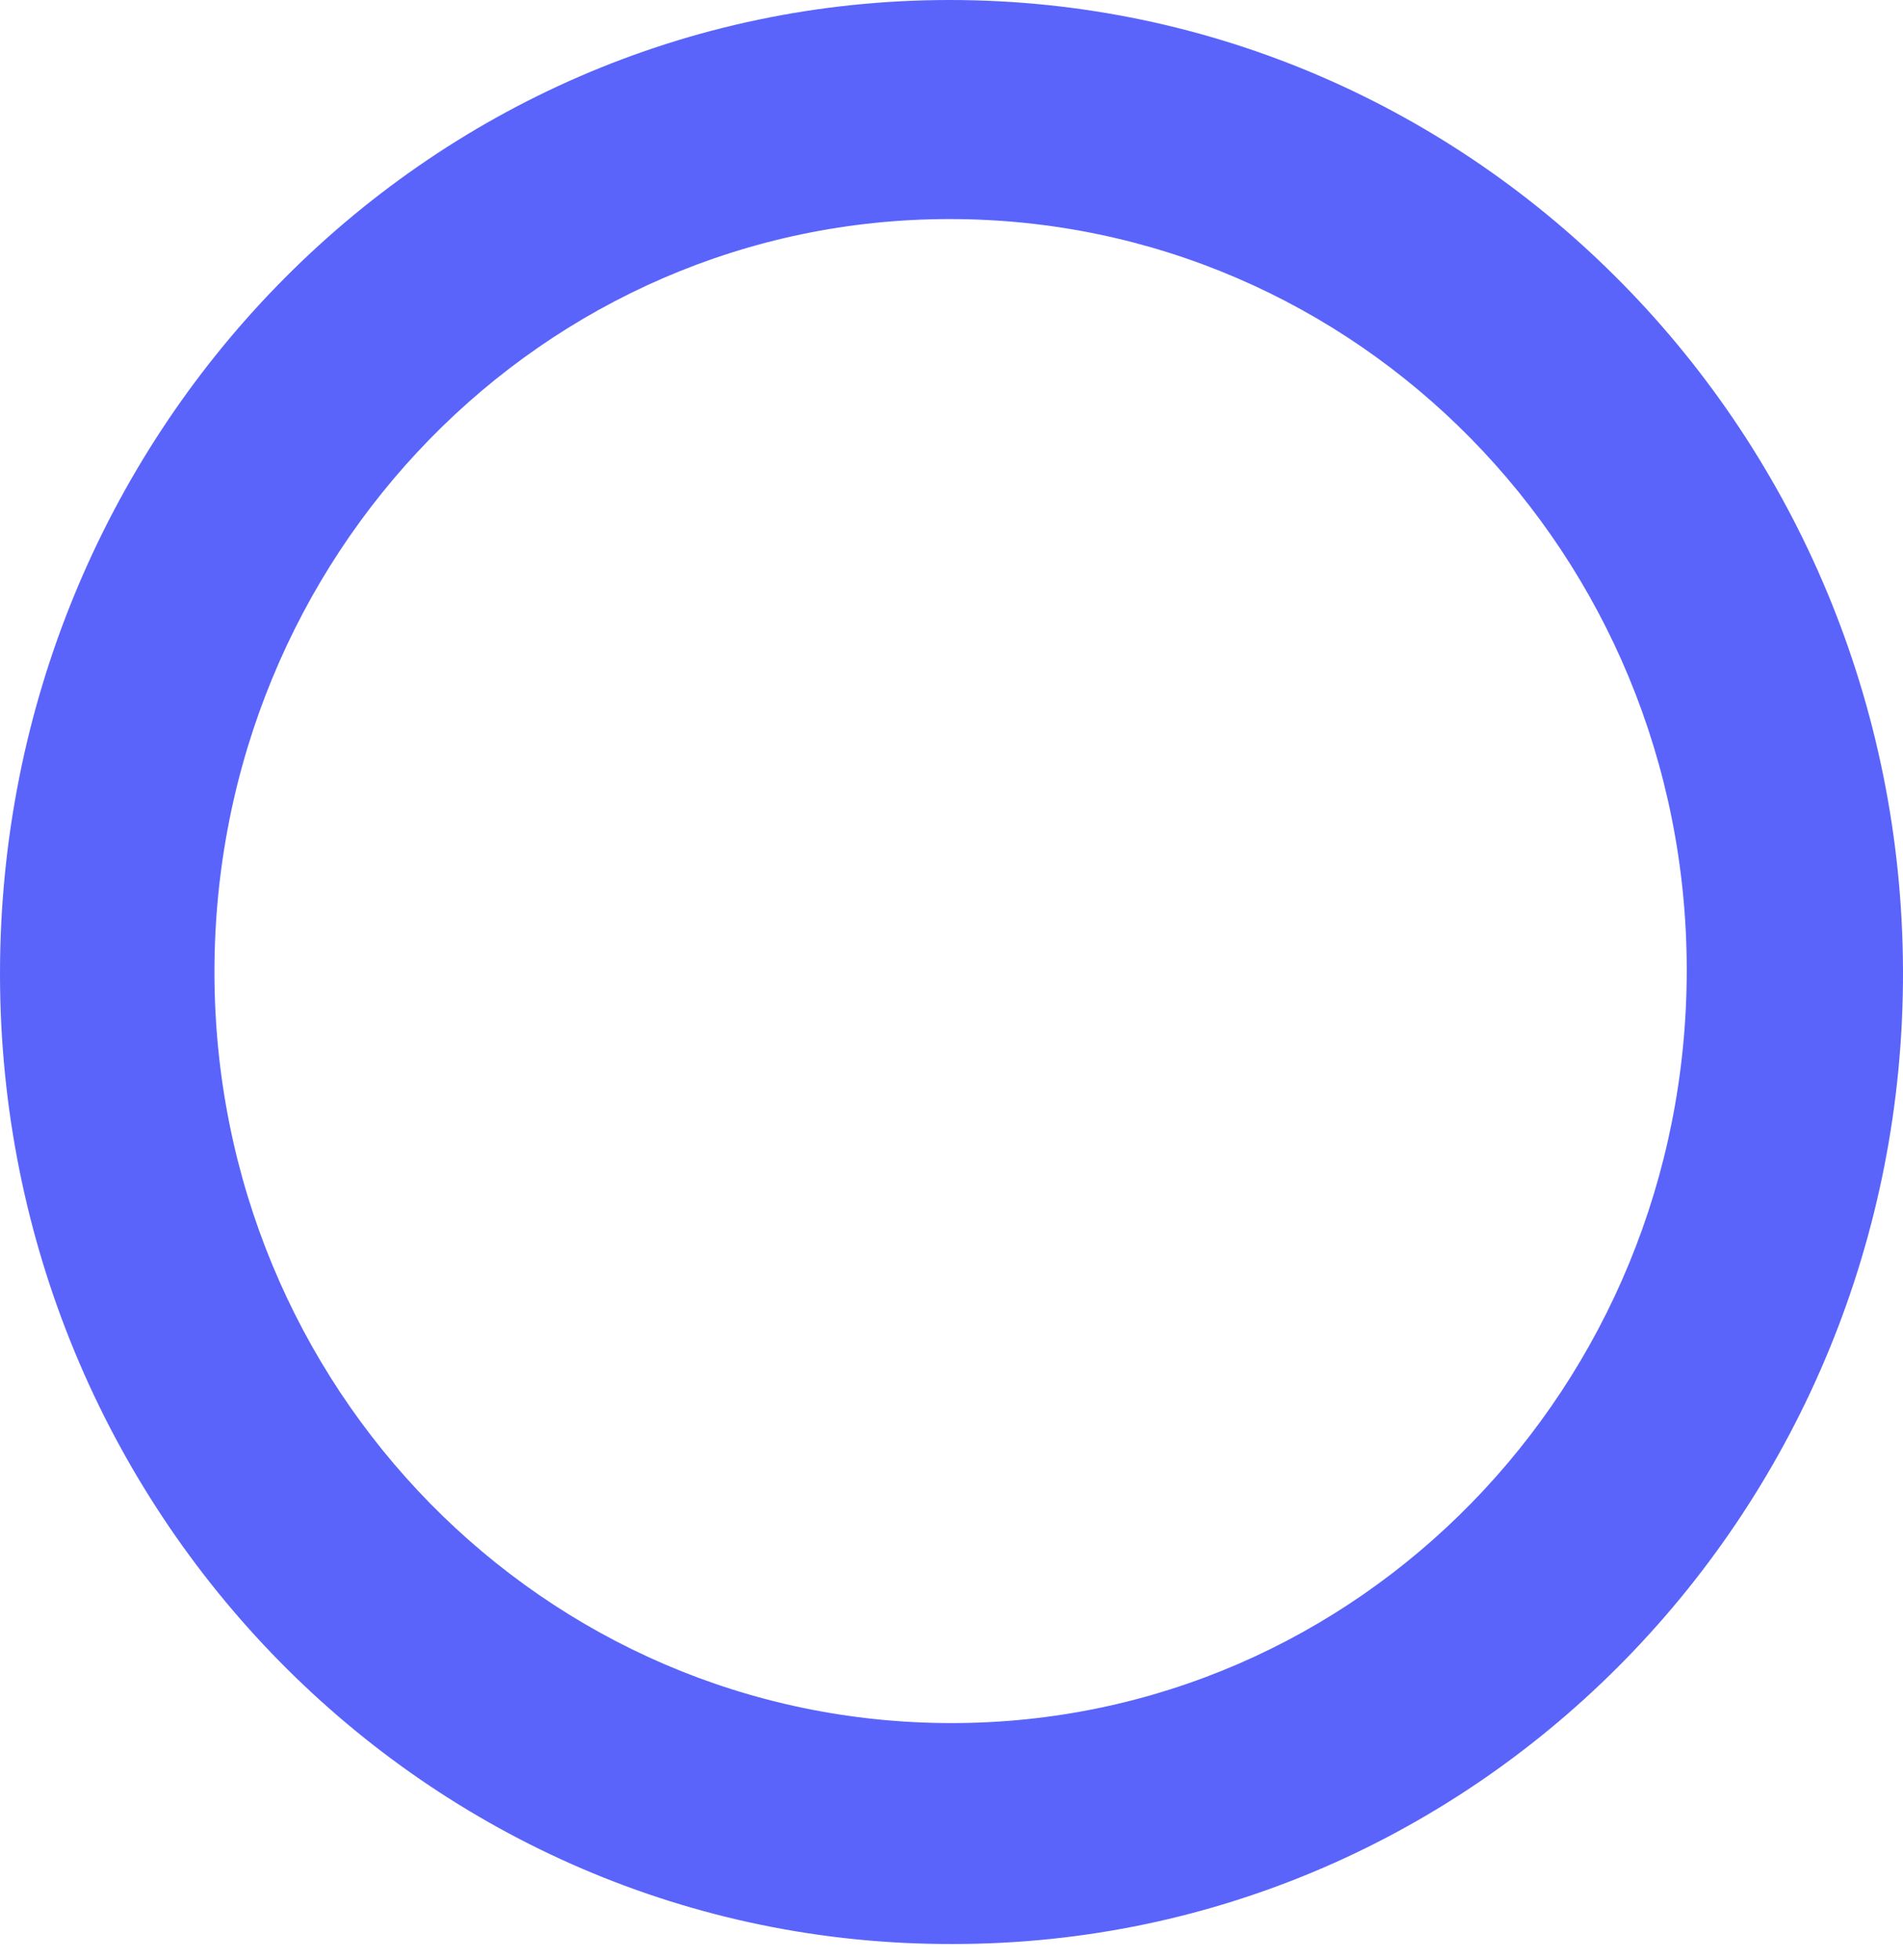 <svg width="100" height="103" viewBox="0 0 100 103" fill="none" xmlns="http://www.w3.org/2000/svg">
<path d="M0 51.176C0 79.425 22.443 102.256 50.095 102.159C77.746 102.159 100.095 79.232 100 50.983C99.905 22.831 77.557 0 49.905 0C22.254 0 0 22.928 0 51.176ZM11.269 51.08C11.269 29.216 28.504 11.512 49.905 11.512C71.307 11.512 88.636 29.119 88.636 50.983C88.636 72.847 71.401 90.55 50 90.55C28.599 90.55 11.269 72.943 11.269 51.08Z" fill="#5A64FA"/>
</svg>
